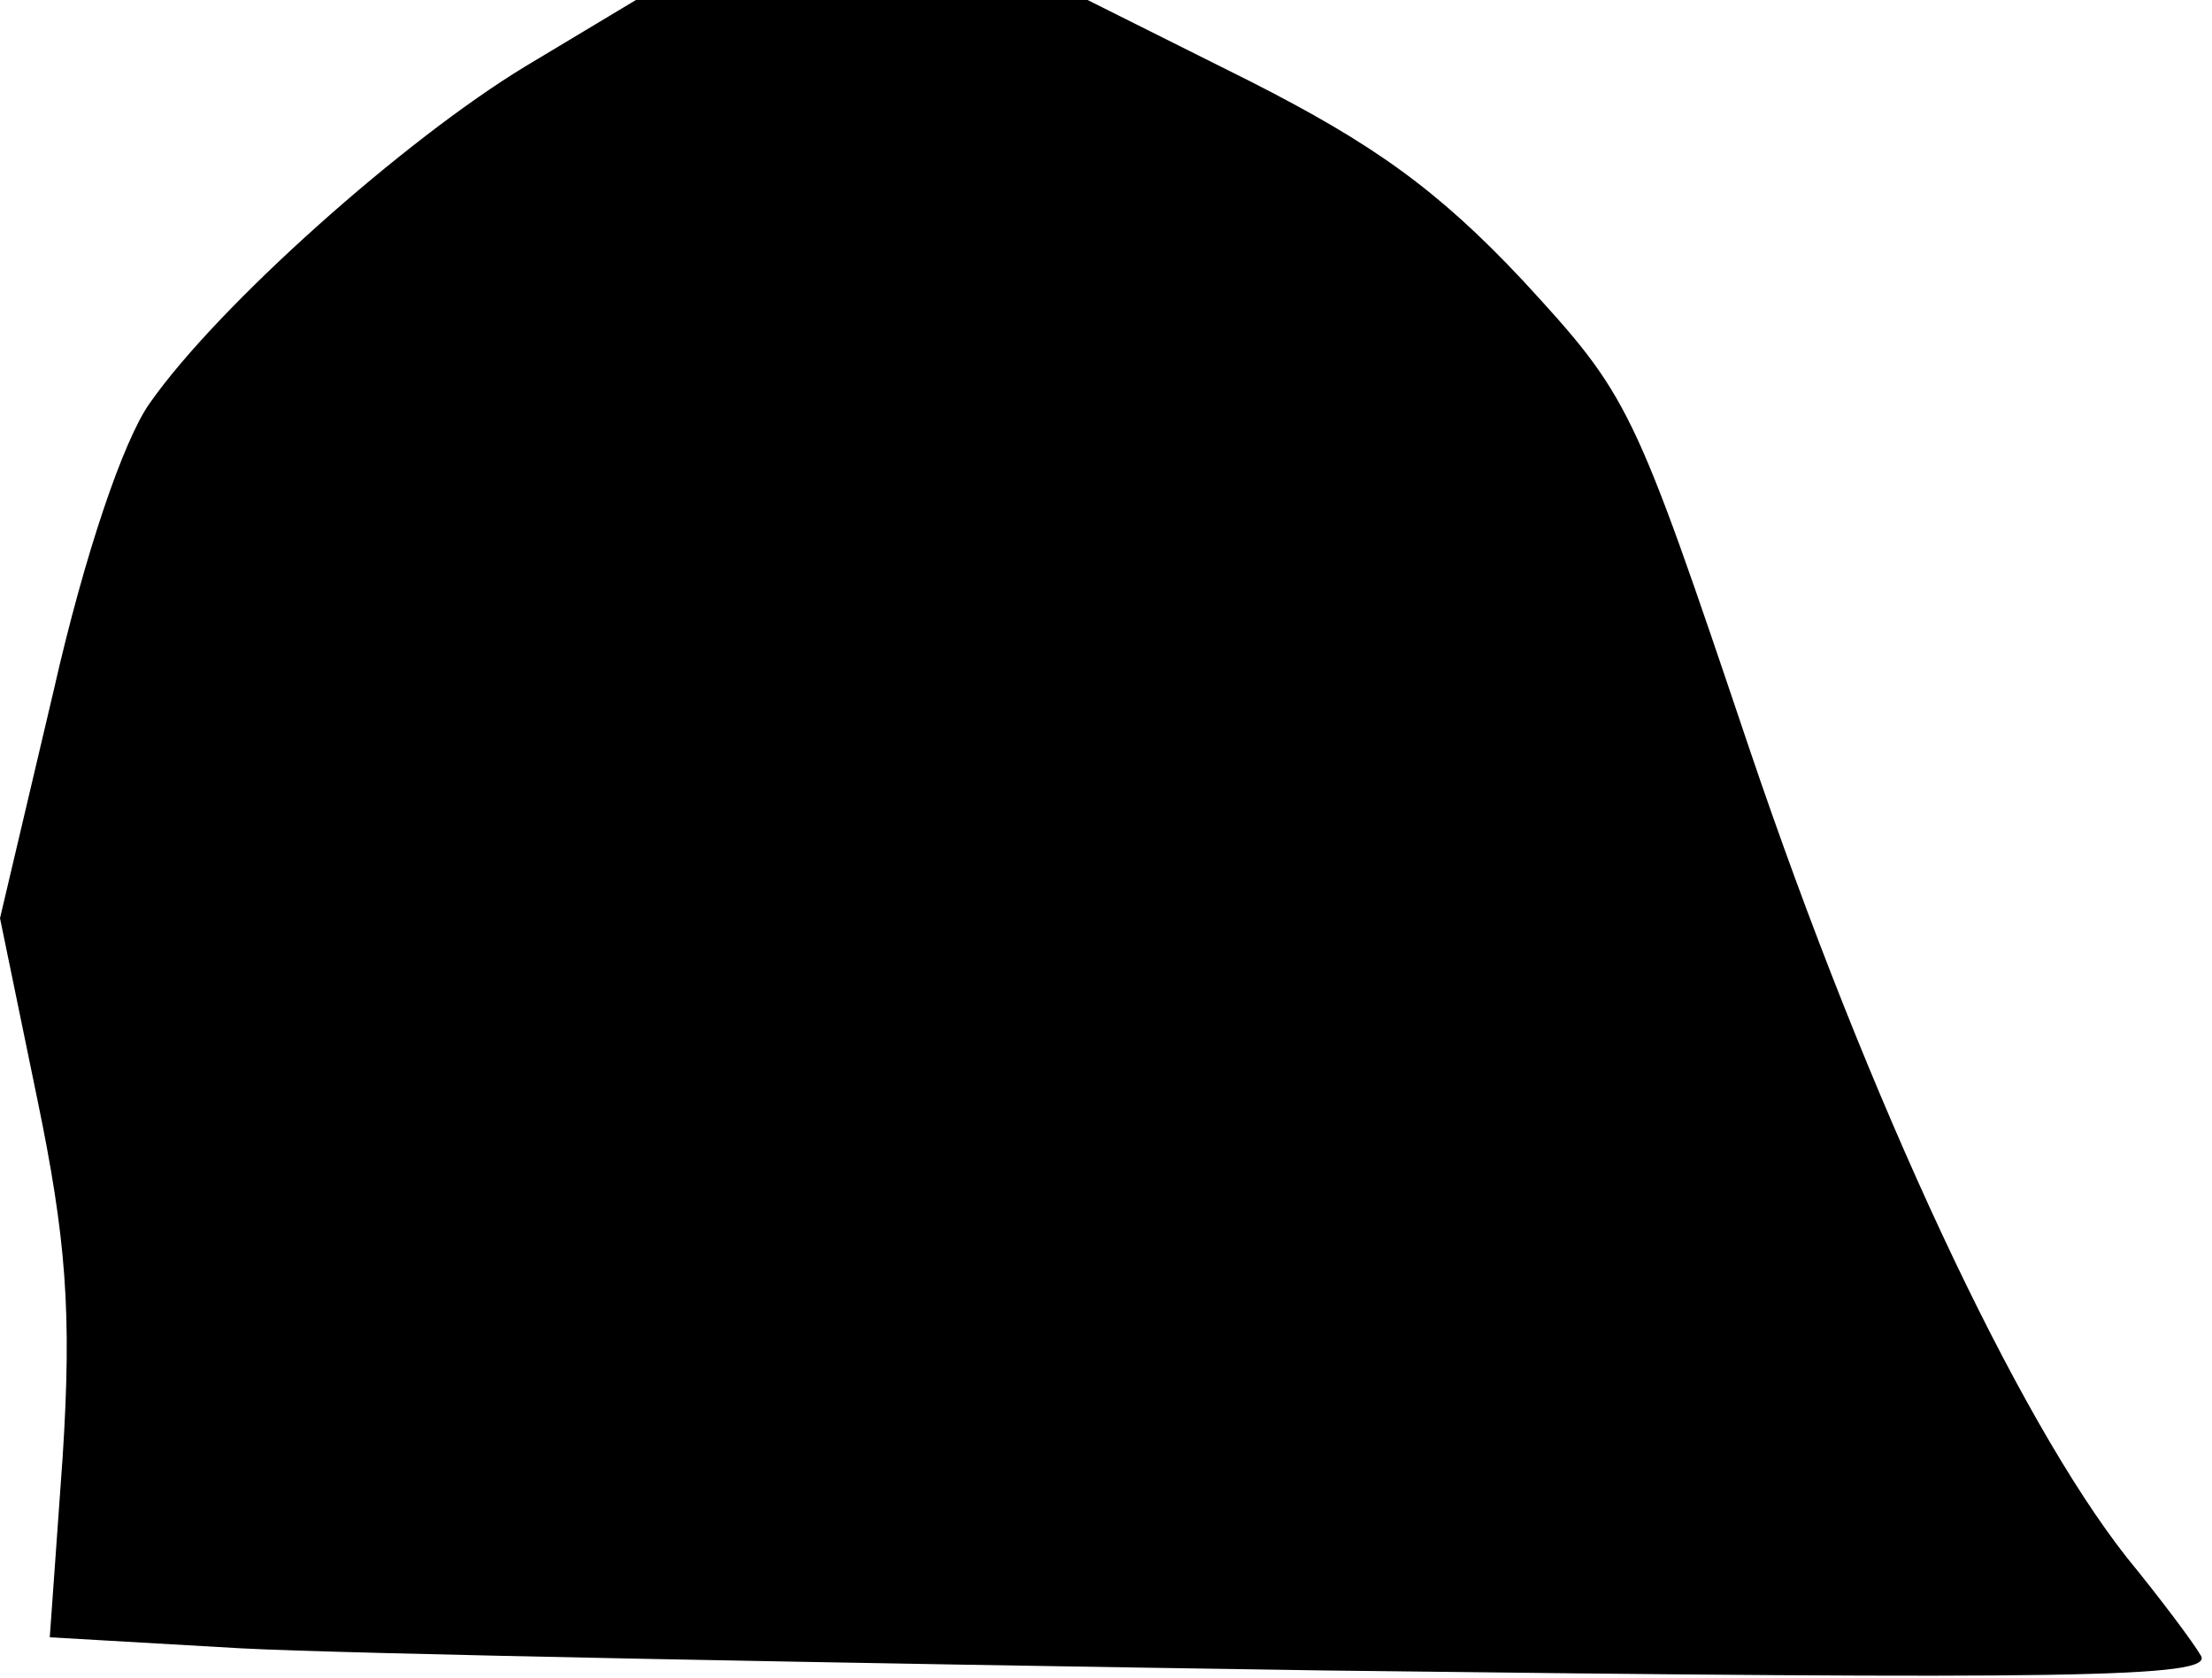 <?xml version="1.0" standalone="no"?>
<!DOCTYPE svg PUBLIC "-//W3C//DTD SVG 20010904//EN"
 "http://www.w3.org/TR/2001/REC-SVG-20010904/DTD/svg10.dtd">
<svg version="1.0" xmlns="http://www.w3.org/2000/svg"
 width="120pt" height="91pt" viewBox="0 0 120 91"
 preserveAspectRatio="xMidYMid meet">
<g transform="translate(0,91) scale(0.1,-0.1)"
fill="#000000" stroke="none">
<path fill="#000000" stroke="none" d="M285 874 c-66 -40 -167 -130 -204 -183
-14 -20 -35 -81 -52 -156 l-29 -123 20 -97 c16 -77 19 -117 14 -195 l-7 -98
104 -6 c57 -3 322 -8 588 -12 404 -5 482 -4 475 8 -4 7 -22 31 -40 53 -60 76
-140 247 -205 439 -63 187 -65 191 -123 254 -46 49 -81 74 -148 108 l-88 44
-122 0 -123 0 -60 -36z"/>
</g>
</svg>
